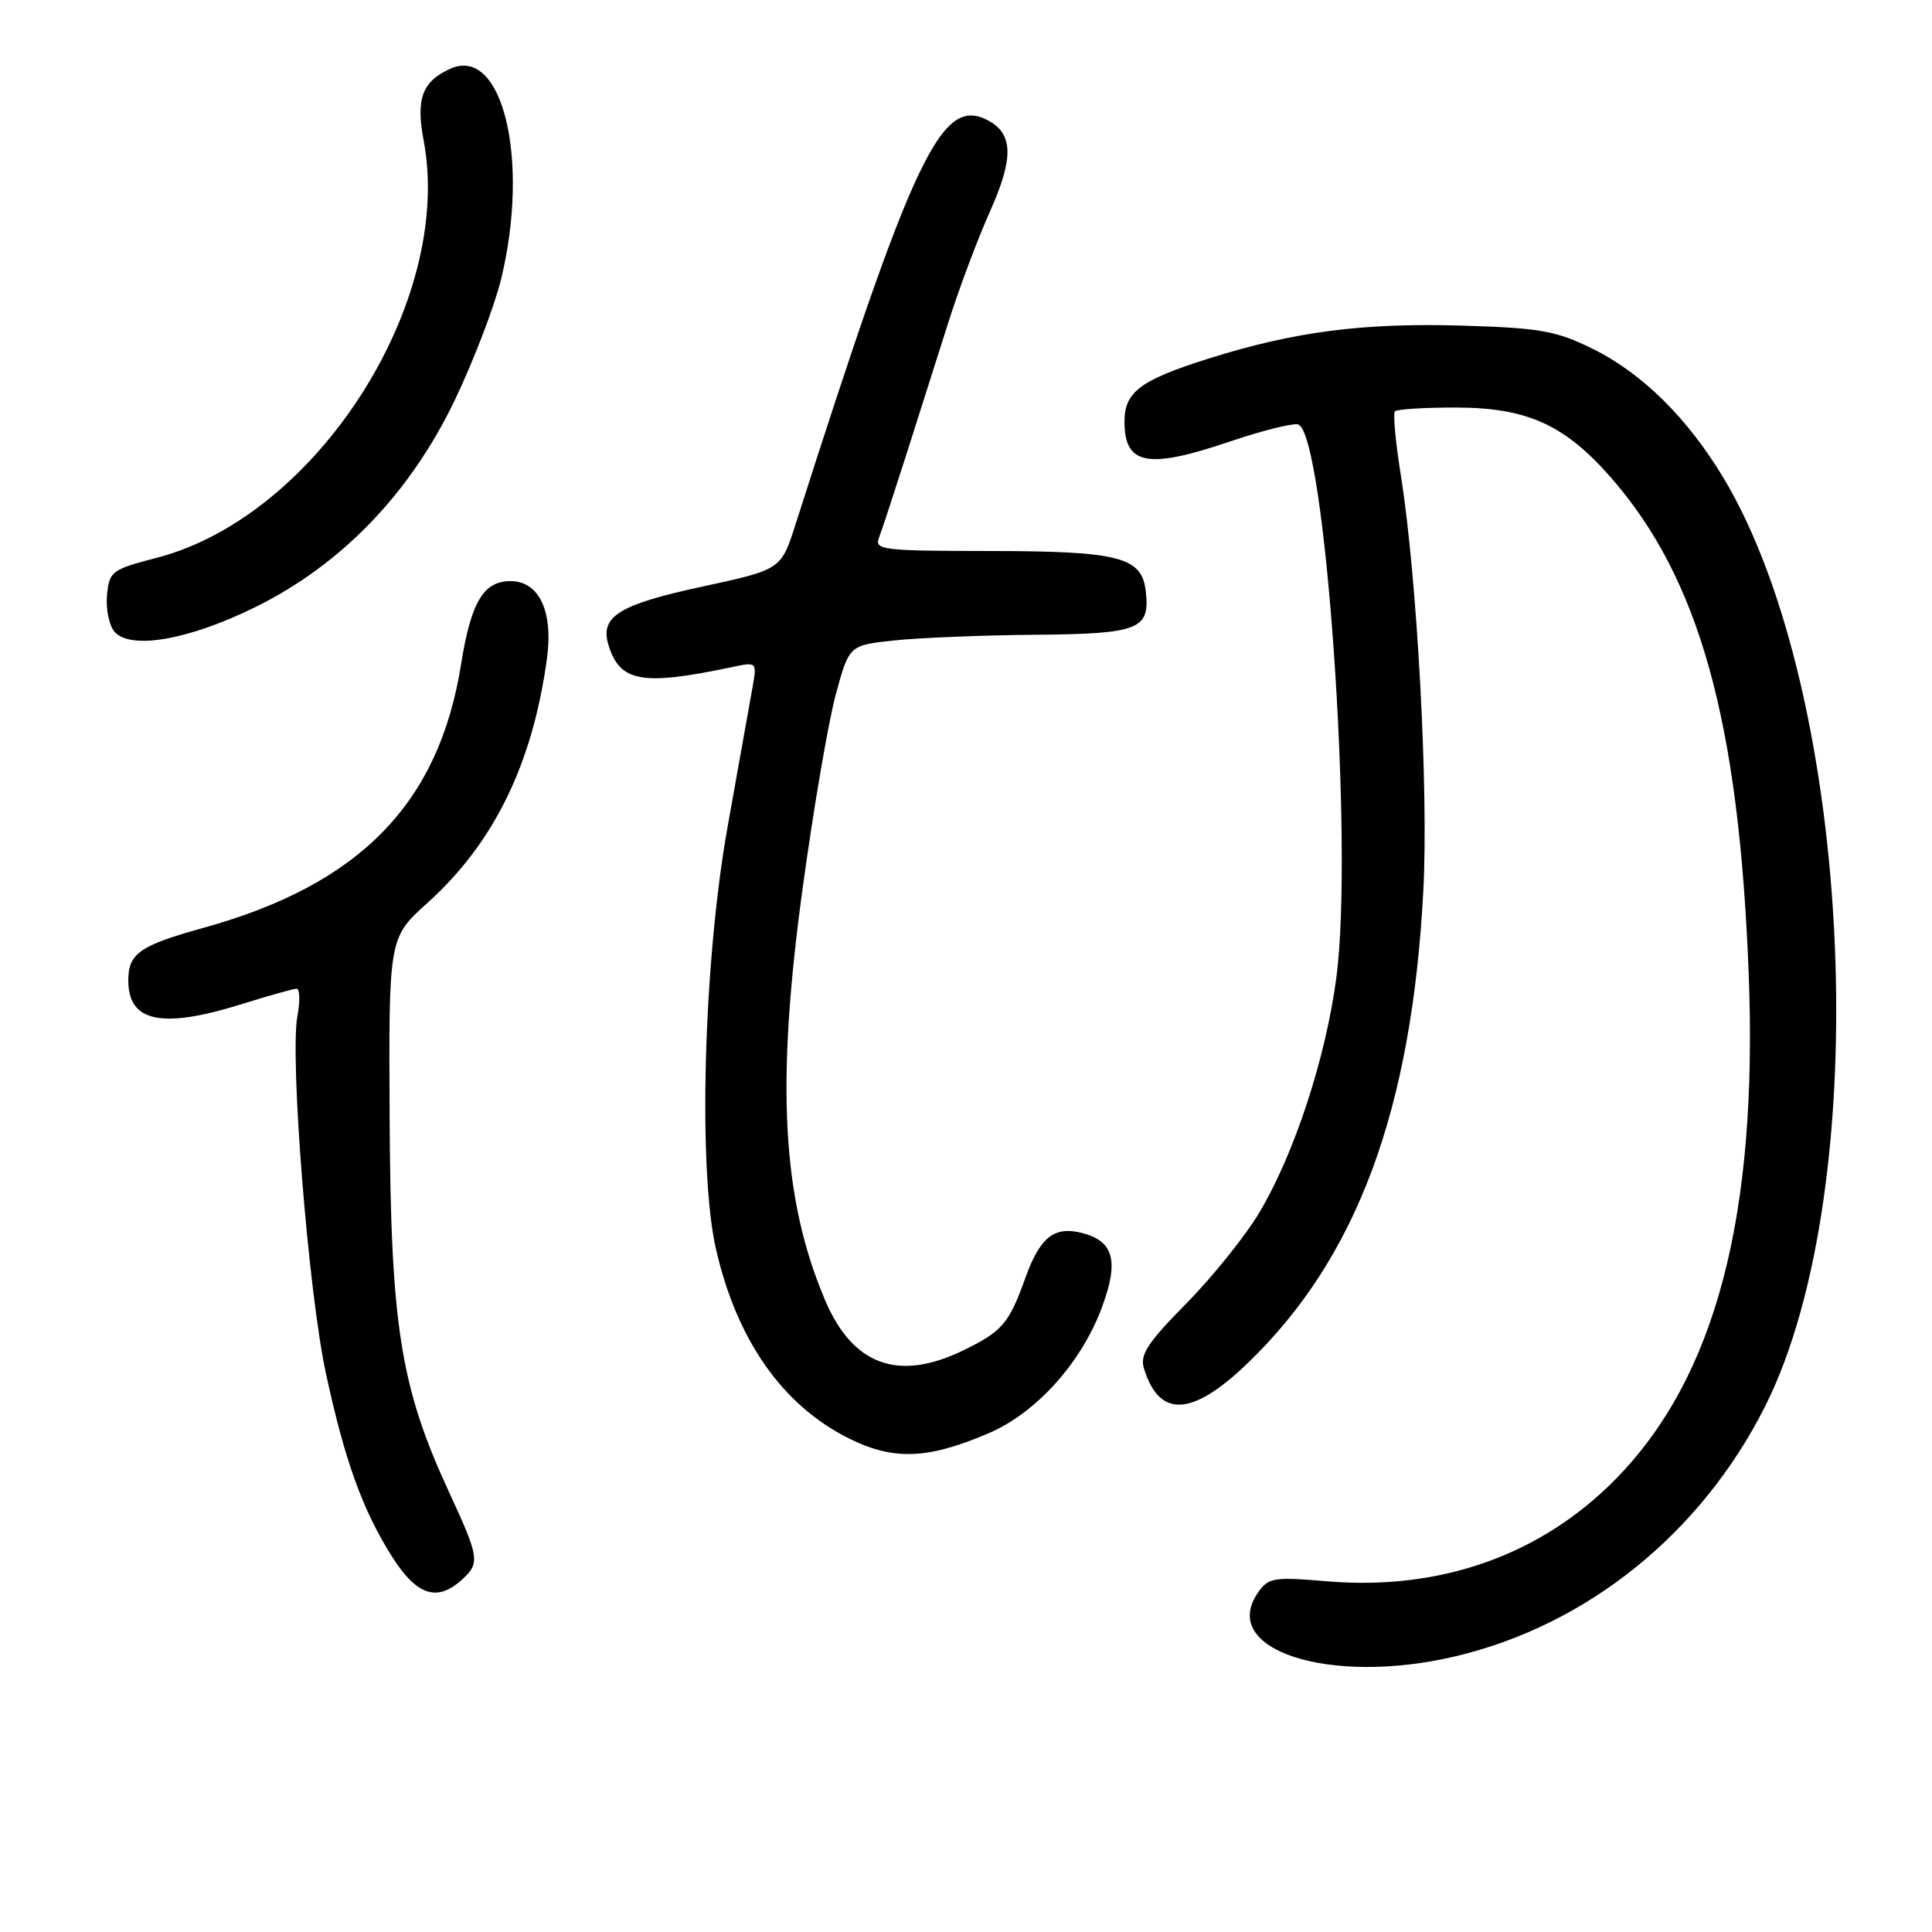 <?xml version="1.0" encoding="UTF-8" standalone="no"?>
<!DOCTYPE svg PUBLIC "-//W3C//DTD SVG 1.1//EN" "http://www.w3.org/Graphics/SVG/1.1/DTD/svg11.dtd" >
<svg xmlns="http://www.w3.org/2000/svg" xmlns:xlink="http://www.w3.org/1999/xlink" version="1.1" viewBox="0 0 256 256">
 <g >
 <path fill="currentColor"
d=" M 192.81 219.48 C 210.30 215.36 225.37 203.21 233.85 186.42 C 248.55 157.29 245.65 92.16 228.38 63.34 C 223.61 55.39 217.58 49.44 211.00 46.20 C 206.18 43.83 204.07 43.46 193.90 43.15 C 180.62 42.75 171.49 43.93 160.09 47.53 C 151.07 50.38 149.00 51.94 149.00 55.87 C 149.00 61.64 152.09 62.21 163.07 58.47 C 167.16 57.09 171.16 56.08 171.96 56.23 C 175.58 56.93 179.41 111.83 177.08 129.50 C 175.67 140.20 171.52 152.86 166.87 160.67 C 165.01 163.78 160.66 169.20 157.20 172.71 C 152.08 177.90 151.02 179.51 151.57 181.30 C 153.60 187.93 157.93 187.73 165.28 180.67 C 179.78 166.74 187.07 147.15 188.60 117.98 C 189.30 104.69 187.78 76.62 185.64 63.12 C 184.92 58.65 184.56 54.77 184.84 54.50 C 185.11 54.22 188.72 54.00 192.85 54.00 C 202.31 54.00 207.32 56.26 213.46 63.28 C 225.18 76.68 230.43 95.56 231.71 129.00 C 232.95 161.09 227.34 182.44 214.15 195.92 C 204.25 206.04 190.87 210.80 175.85 209.53 C 168.79 208.93 168.08 209.04 166.71 211.00 C 161.38 218.61 176.16 223.41 192.81 219.48 Z  M 61.17 209.35 C 63.64 207.12 63.54 206.45 59.49 197.69 C 53.07 183.78 51.78 175.73 51.63 148.38 C 51.50 124.27 51.50 124.27 56.64 119.64 C 65.45 111.71 70.58 101.21 72.48 87.22 C 73.32 80.99 71.43 77.00 67.63 77.00 C 64.07 77.00 62.40 79.81 61.10 88.00 C 58.16 106.48 47.69 117.20 26.97 122.94 C 18.50 125.29 17.00 126.34 17.00 129.92 C 17.00 135.46 21.46 136.37 32.16 133.01 C 35.65 131.92 38.86 131.02 39.30 131.01 C 39.73 131.01 39.78 132.63 39.41 134.62 C 38.38 140.11 40.86 171.24 43.19 182.00 C 45.69 193.57 48.05 200.11 51.97 206.30 C 55.21 211.40 57.91 212.30 61.17 209.35 Z  M 131.07 189.88 C 137.31 187.19 143.26 180.59 145.97 173.34 C 148.31 167.09 147.61 164.44 143.32 163.36 C 139.65 162.45 137.79 163.95 135.84 169.40 C 133.70 175.38 132.78 176.44 127.60 178.95 C 119.01 183.11 112.97 180.90 109.31 172.24 C 103.60 158.75 102.79 143.65 106.38 117.50 C 107.81 107.05 109.78 95.58 110.75 92.00 C 112.52 85.50 112.52 85.50 118.51 84.86 C 121.80 84.51 130.18 84.17 137.13 84.11 C 150.96 83.99 152.41 83.42 151.82 78.33 C 151.30 73.80 148.31 73.03 131.14 73.01 C 116.93 73.00 115.84 72.87 116.47 71.25 C 116.84 70.29 118.50 65.22 120.17 60.00 C 121.83 54.77 124.33 46.90 125.73 42.50 C 127.13 38.10 129.58 31.58 131.18 28.01 C 134.33 20.98 134.27 17.75 130.95 15.97 C 124.77 12.67 121.14 20.27 105.41 69.49 C 103.50 75.47 103.50 75.47 93.00 77.74 C 82.02 80.11 79.47 81.69 80.62 85.45 C 82.12 90.37 85.05 90.91 96.91 88.41 C 100.31 87.69 100.31 87.69 99.71 91.09 C 99.38 92.97 97.90 101.25 96.42 109.50 C 93.23 127.27 92.46 154.94 94.87 165.50 C 97.60 177.48 103.61 186.10 112.29 190.50 C 118.33 193.56 122.86 193.41 131.07 189.88 Z  M 33.76 80.48 C 45.21 74.85 54.33 65.40 60.27 53.00 C 62.77 47.77 65.54 40.55 66.41 36.94 C 70.24 21.10 66.56 5.96 59.64 9.12 C 55.94 10.80 55.09 13.10 56.13 18.58 C 60.17 39.94 42.02 68.37 20.81 73.90 C 14.80 75.46 14.48 75.70 14.18 78.84 C 14.01 80.65 14.44 82.82 15.14 83.67 C 17.20 86.15 24.96 84.82 33.76 80.48 Z "/>
</g>
</svg>